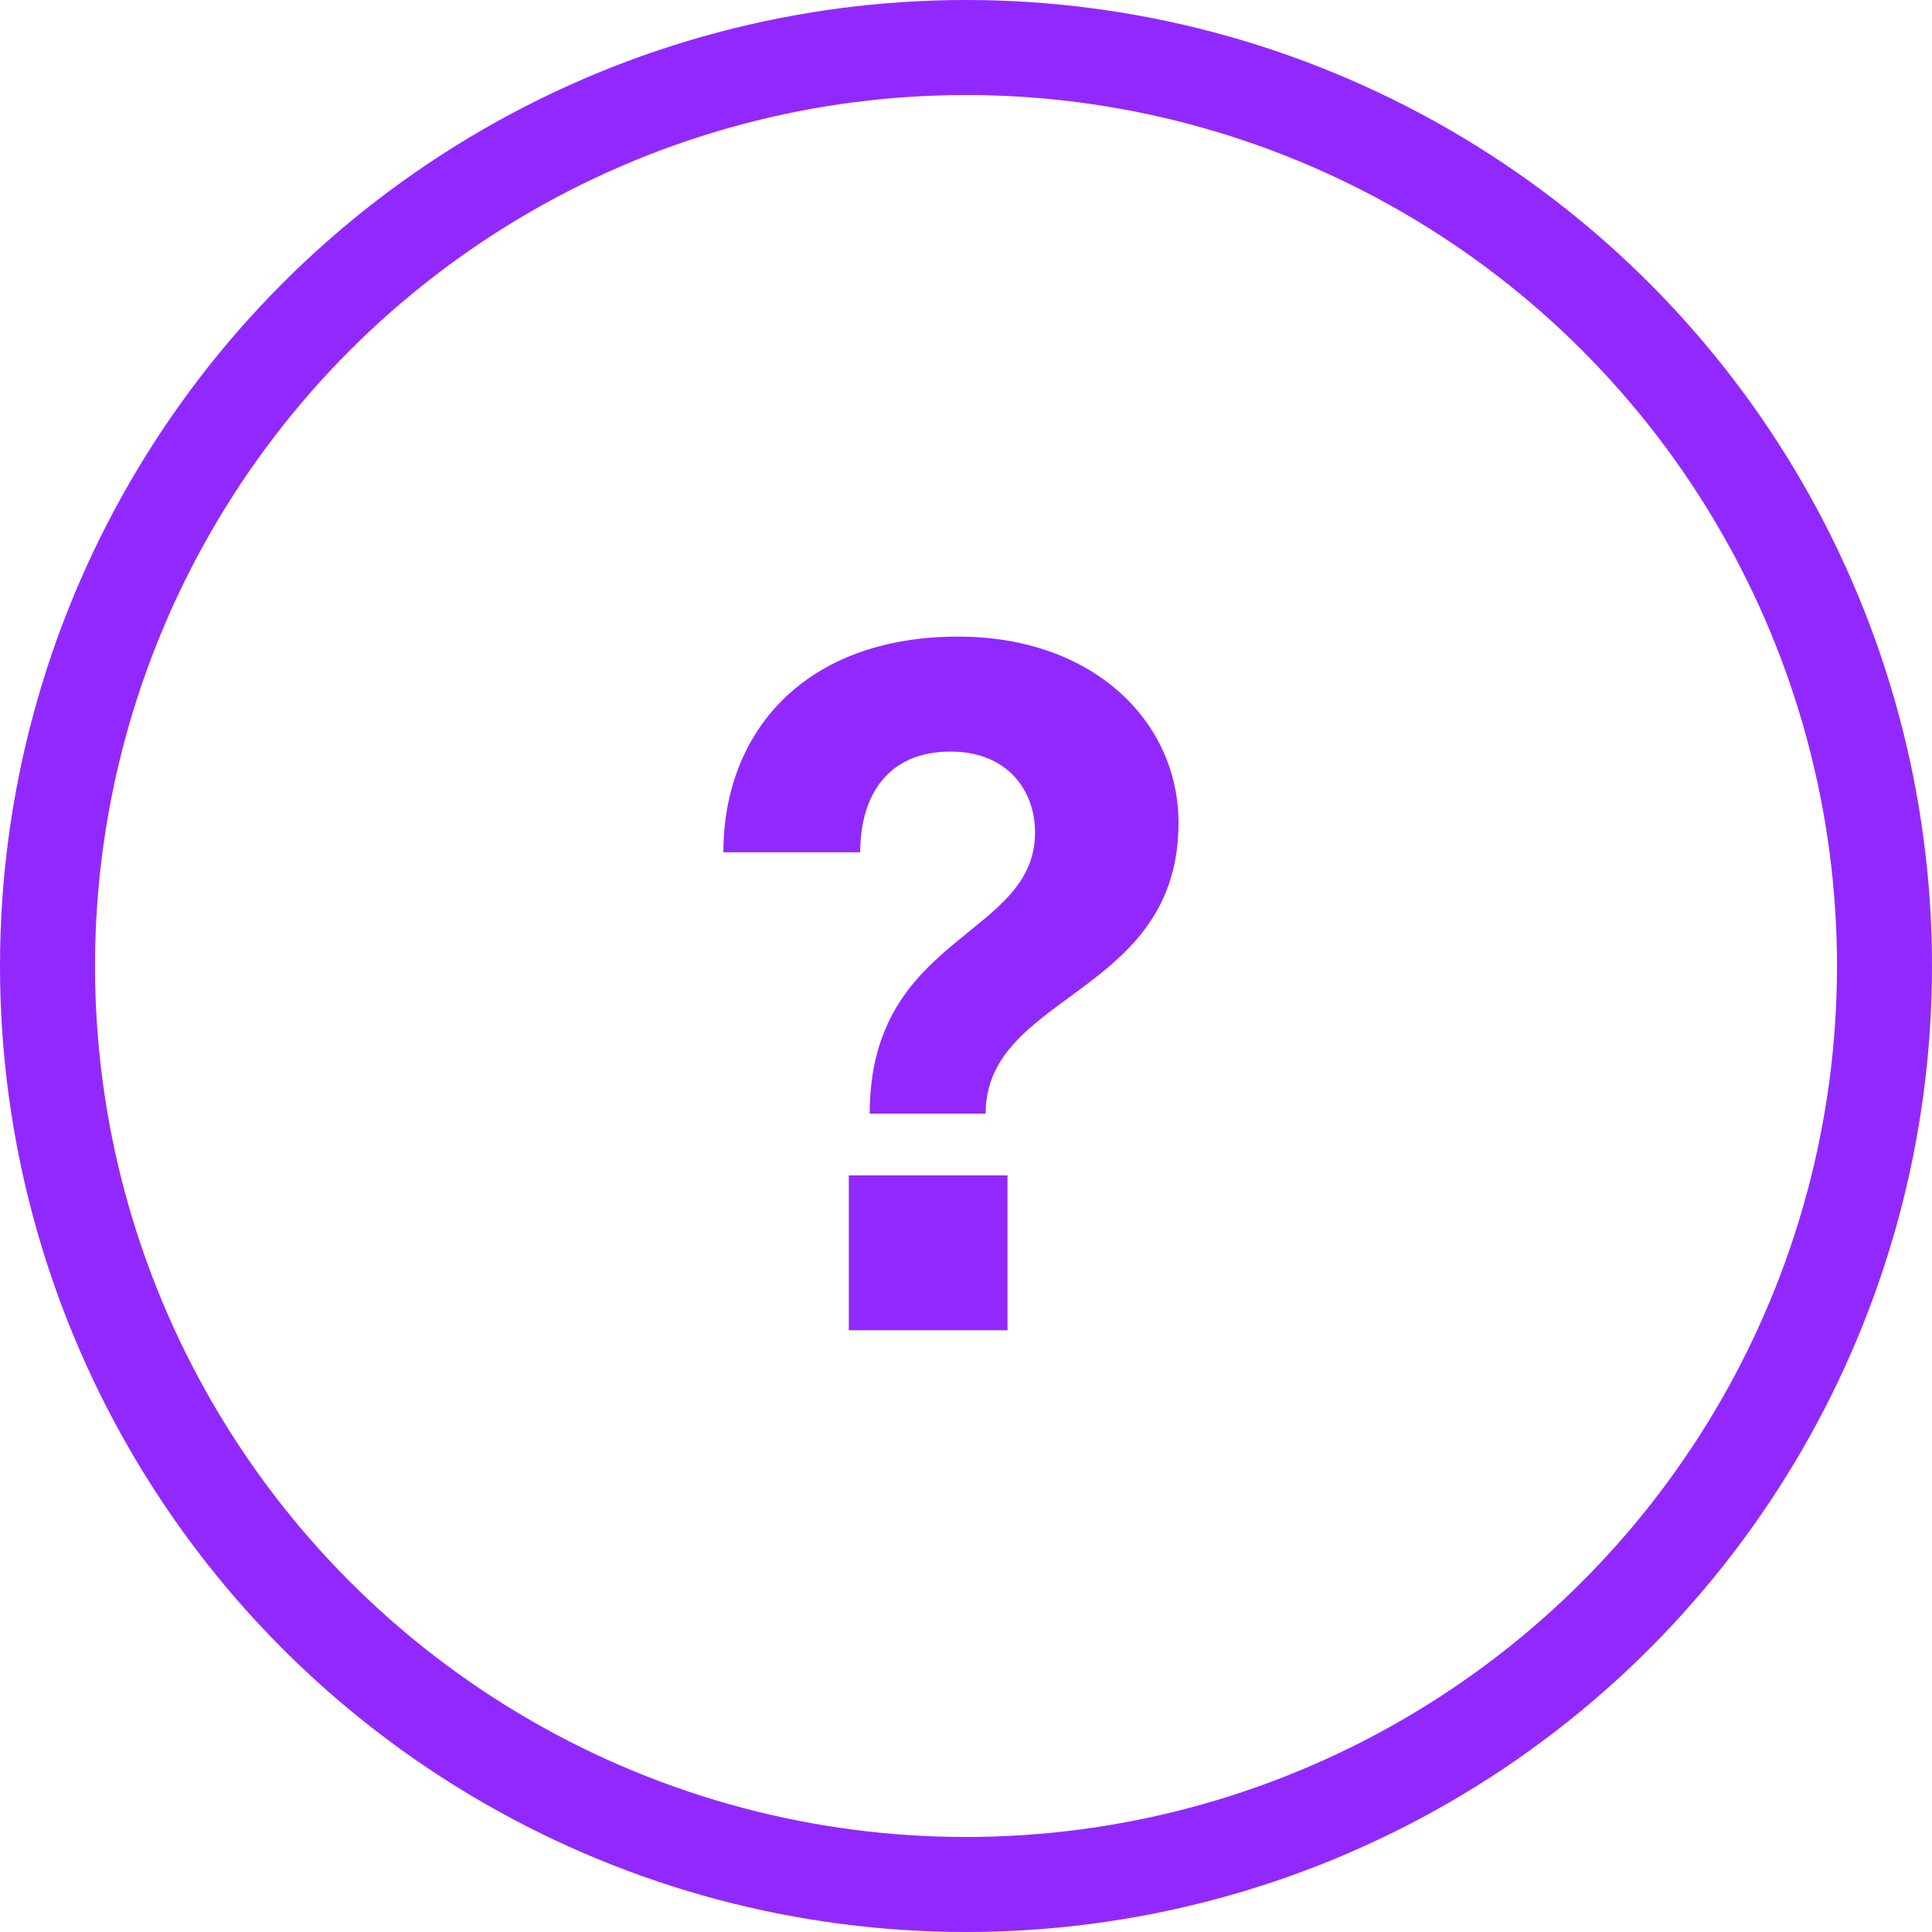 <svg width="61" height="61" viewBox="0 0 61 61" fill="none" xmlns="http://www.w3.org/2000/svg">
<path d="M22.84 26.91H27.16C27.16 25.08 28.06 23.73 30.01 23.73C31.84 23.73 32.68 24.99 32.68 26.28C32.68 29.61 27.46 29.49 27.46 35.16H31.12C31.12 31.35 37.21 31.44 37.21 25.98C37.21 22.8 34.54 20.1 30.25 20.1C25.42 20.1 22.84 23.1 22.84 26.91ZM26.8 42H31.81V37.11H26.8V42Z" fill="#9129FF"/>
<circle cx="30.5" cy="30.5" r="29" stroke="#9129FF" stroke-width="3"/>
</svg>
